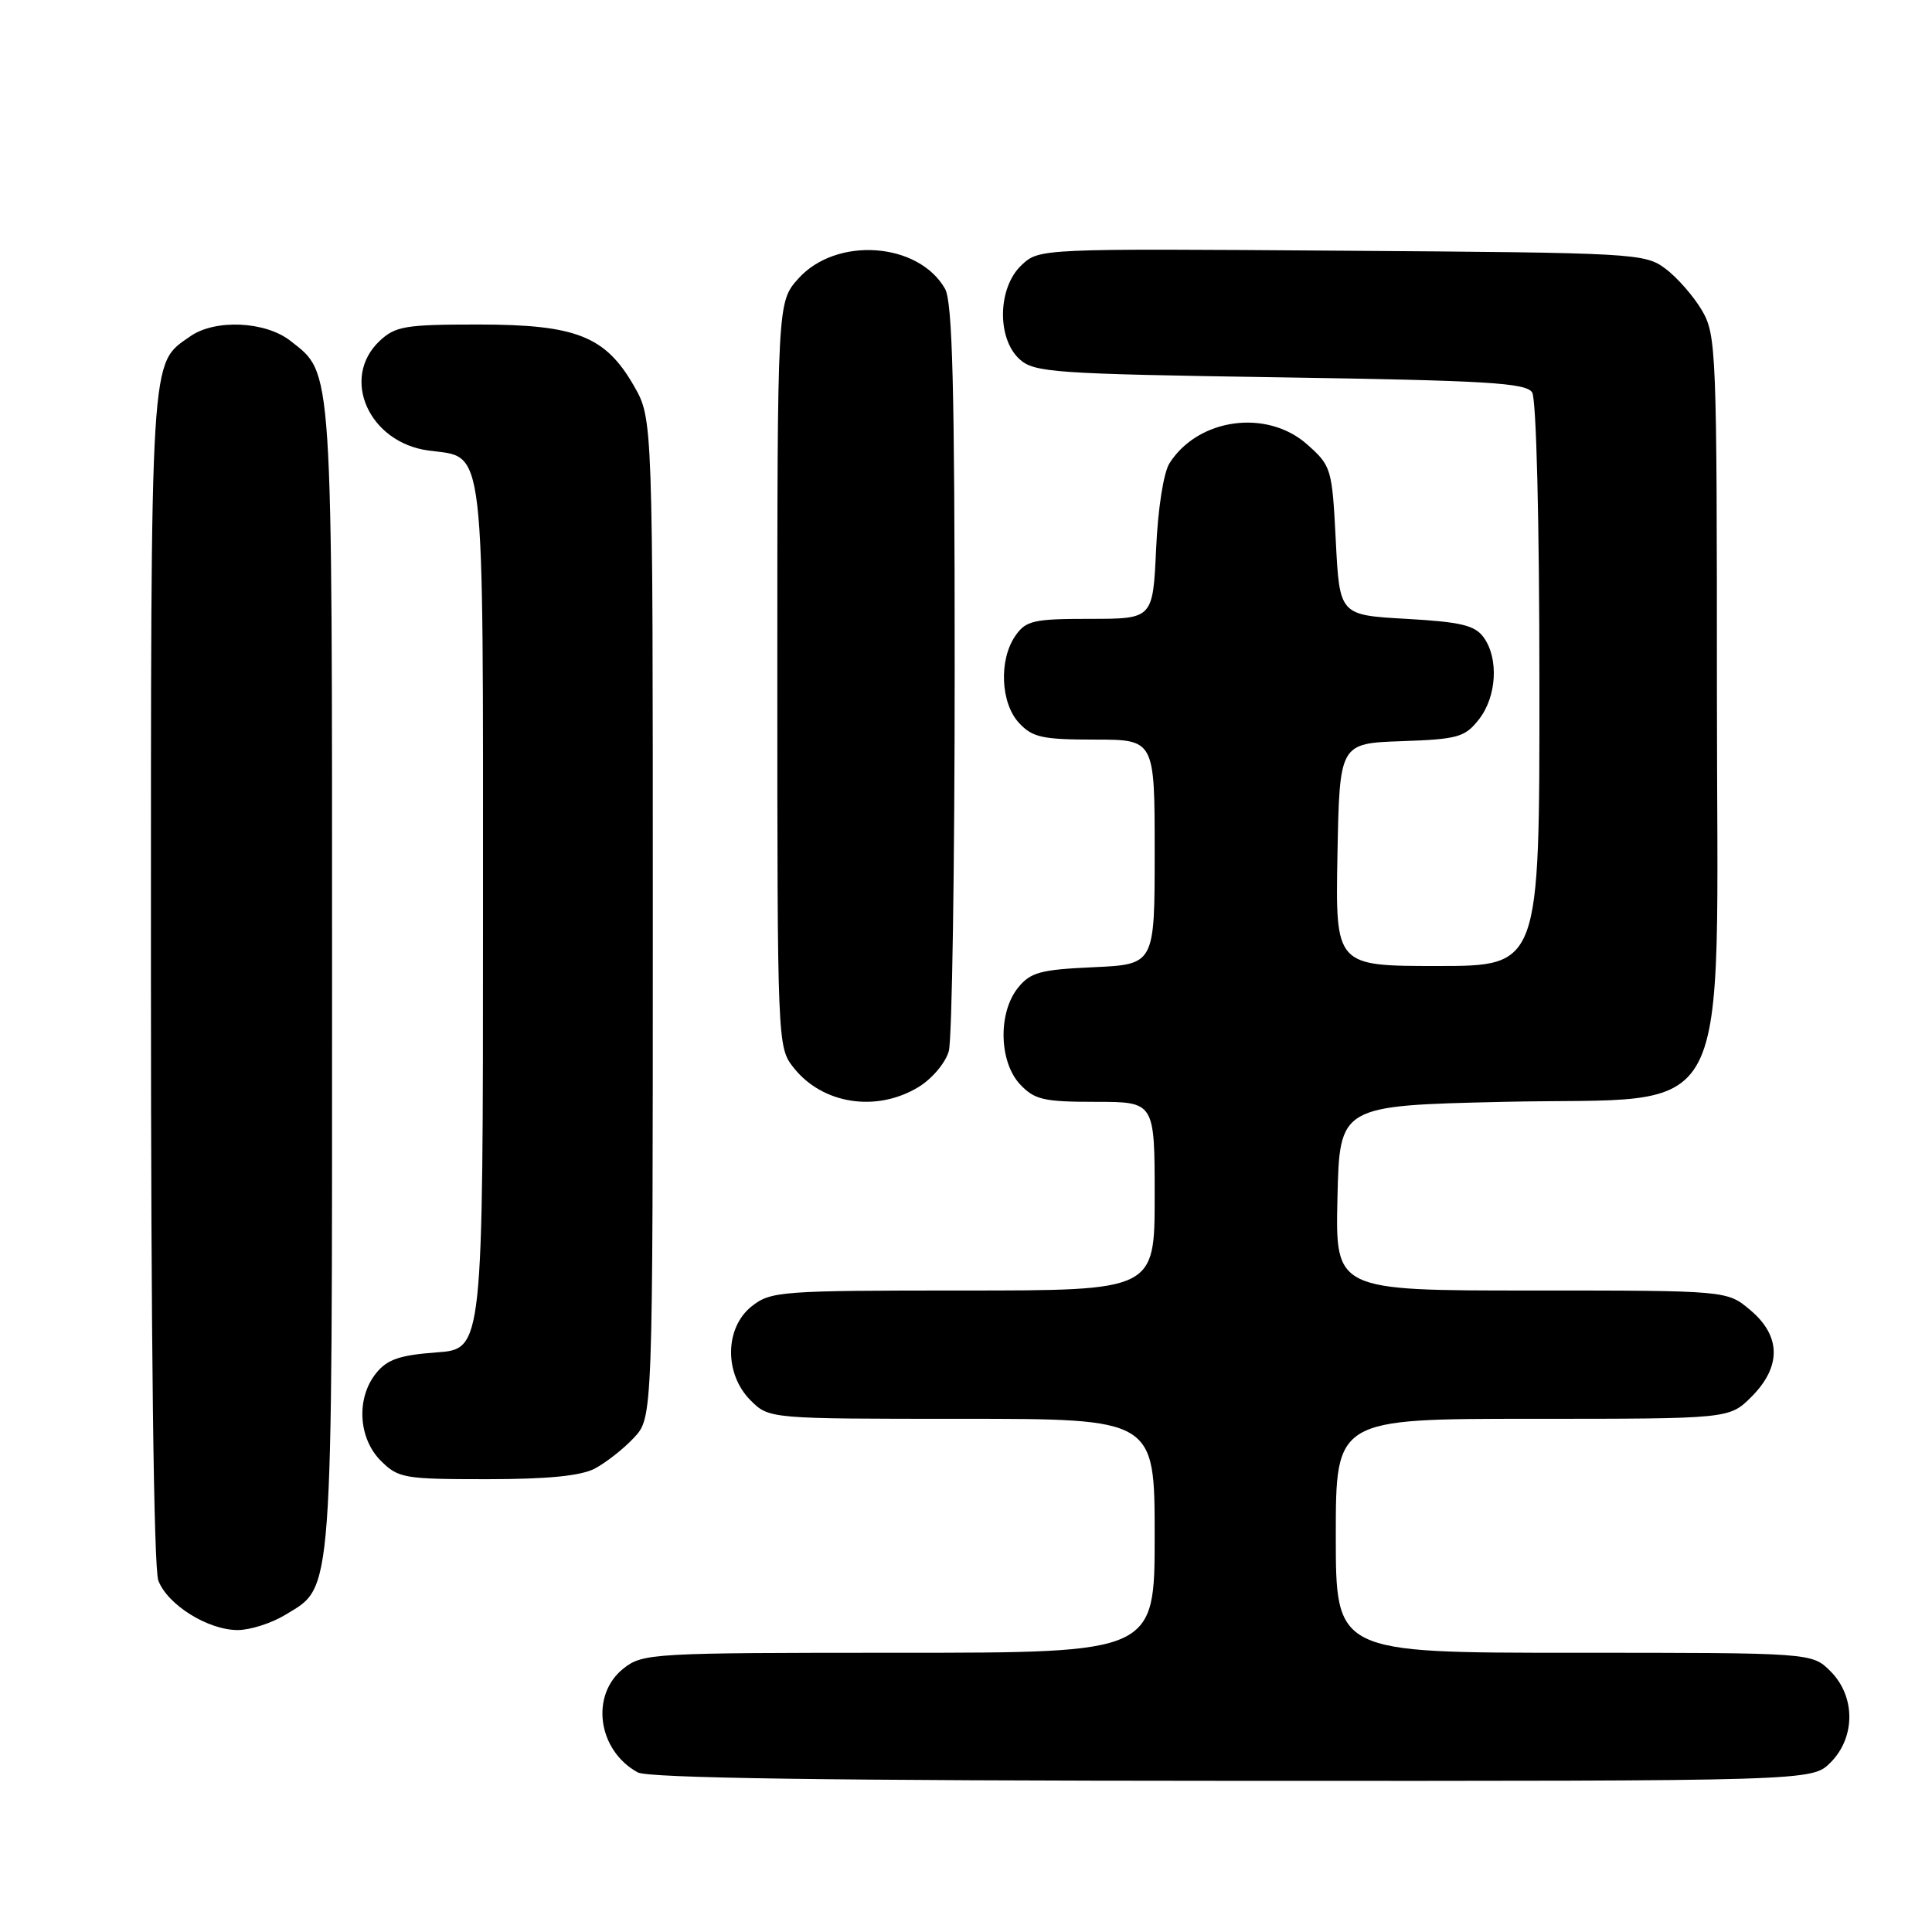 <?xml version="1.0" encoding="UTF-8" standalone="no"?>
<!DOCTYPE svg PUBLIC "-//W3C//DTD SVG 1.1//EN" "http://www.w3.org/Graphics/SVG/1.1/DTD/svg11.dtd" >
<svg xmlns="http://www.w3.org/2000/svg" xmlns:xlink="http://www.w3.org/1999/xlink" version="1.1" viewBox="0 0 256 256">
 <g >
 <path fill="currentColor"
d=" M 242.55 233.55 C 245.88 230.21 245.88 224.79 242.55 221.45 C 240.09 219.00 240.09 219.00 208.55 219.00 C 177.00 219.00 177.00 219.00 177.00 203.50 C 177.00 188.00 177.00 188.00 203.08 188.00 C 229.15 188.00 229.15 188.00 232.08 185.08 C 236.06 181.09 236.01 177.02 231.92 173.59 C 228.85 171.00 228.85 171.00 202.89 171.00 C 176.94 171.00 176.94 171.00 177.22 158.75 C 177.50 146.50 177.50 146.50 199.23 146.00 C 230.36 145.28 227.50 150.78 227.50 91.73 C 227.50 46.30 227.42 44.37 225.50 41.10 C 224.40 39.24 222.23 36.76 220.68 35.60 C 217.94 33.56 216.73 33.49 177.78 33.22 C 137.70 32.93 137.70 32.93 135.35 35.14 C 132.20 38.10 132.06 44.84 135.10 47.60 C 137.05 49.36 139.55 49.54 169.64 50.00 C 197.01 50.42 202.22 50.73 203.02 52.00 C 203.57 52.87 203.98 69.06 203.98 90.75 C 204.00 128.00 204.00 128.00 190.47 128.00 C 176.95 128.00 176.95 128.00 177.22 113.25 C 177.50 98.50 177.50 98.50 185.71 98.21 C 193.18 97.95 194.10 97.69 195.96 95.33 C 198.33 92.31 198.62 87.23 196.58 84.44 C 195.42 82.85 193.57 82.41 186.33 82.00 C 177.50 81.50 177.50 81.50 177.00 71.66 C 176.51 62.08 176.42 61.75 173.23 58.91 C 167.91 54.16 158.79 55.39 154.97 61.37 C 154.18 62.61 153.43 67.37 153.19 72.75 C 152.76 82.00 152.76 82.00 144.44 82.00 C 136.97 82.00 135.95 82.23 134.56 84.22 C 132.33 87.40 132.57 93.17 135.04 95.81 C 136.81 97.71 138.14 98.00 145.04 98.00 C 153.00 98.00 153.00 98.00 153.00 112.89 C 153.00 127.79 153.00 127.79 144.90 128.16 C 137.85 128.48 136.56 128.83 134.90 130.87 C 132.23 134.18 132.36 140.69 135.17 143.69 C 137.09 145.72 138.29 146.00 145.17 146.00 C 153.00 146.00 153.00 146.00 153.00 158.50 C 153.00 171.00 153.00 171.00 127.63 171.00 C 103.49 171.00 102.14 171.10 99.63 173.07 C 96.02 175.91 95.94 182.03 99.45 185.55 C 101.91 188.00 101.91 188.00 127.45 188.00 C 153.00 188.00 153.00 188.00 153.00 203.50 C 153.00 219.00 153.00 219.00 119.13 219.00 C 86.39 219.00 85.18 219.07 82.63 221.07 C 78.18 224.58 79.18 231.93 84.50 234.85 C 85.90 235.61 109.64 235.95 163.30 235.97 C 240.09 236.00 240.09 236.00 242.55 233.55 Z  M 37.81 213.97 C 44.20 210.08 44.00 212.76 44.00 129.50 C 44.00 47.49 44.14 49.61 38.49 45.17 C 35.18 42.56 28.50 42.26 25.22 44.56 C 19.84 48.33 20.00 45.71 20.00 129.39 C 20.00 177.30 20.37 207.85 20.98 209.43 C 22.20 212.65 27.56 215.99 31.50 215.99 C 33.15 215.99 35.99 215.08 37.81 213.97 Z  M 78.80 194.60 C 80.28 193.82 82.62 191.99 84.00 190.51 C 86.50 187.84 86.50 187.84 86.50 121.67 C 86.50 55.50 86.50 55.50 84.01 51.15 C 80.22 44.53 76.34 43.00 63.35 43.00 C 53.72 43.00 52.39 43.22 50.31 45.17 C 45.07 50.10 48.88 58.64 56.79 59.70 C 64.38 60.72 64.00 57.46 64.00 121.60 C 64.00 178.76 64.00 178.76 57.85 179.20 C 52.98 179.56 51.32 180.12 49.85 181.94 C 47.18 185.23 47.46 190.55 50.45 193.55 C 52.78 195.87 53.53 196.00 64.50 196.00 C 72.51 196.00 76.93 195.57 78.80 194.60 Z  M 121.72 144.03 C 123.50 142.95 125.30 140.81 125.72 139.28 C 126.15 137.75 126.50 114.90 126.50 88.50 C 126.50 51.34 126.21 39.99 125.22 38.26 C 121.68 32.07 110.79 31.32 105.78 36.92 C 103.00 40.03 103.00 40.03 103.00 89.38 C 103.00 138.28 103.02 138.76 105.14 141.45 C 108.97 146.32 116.14 147.43 121.72 144.03 Z "/>
</g>
</svg>